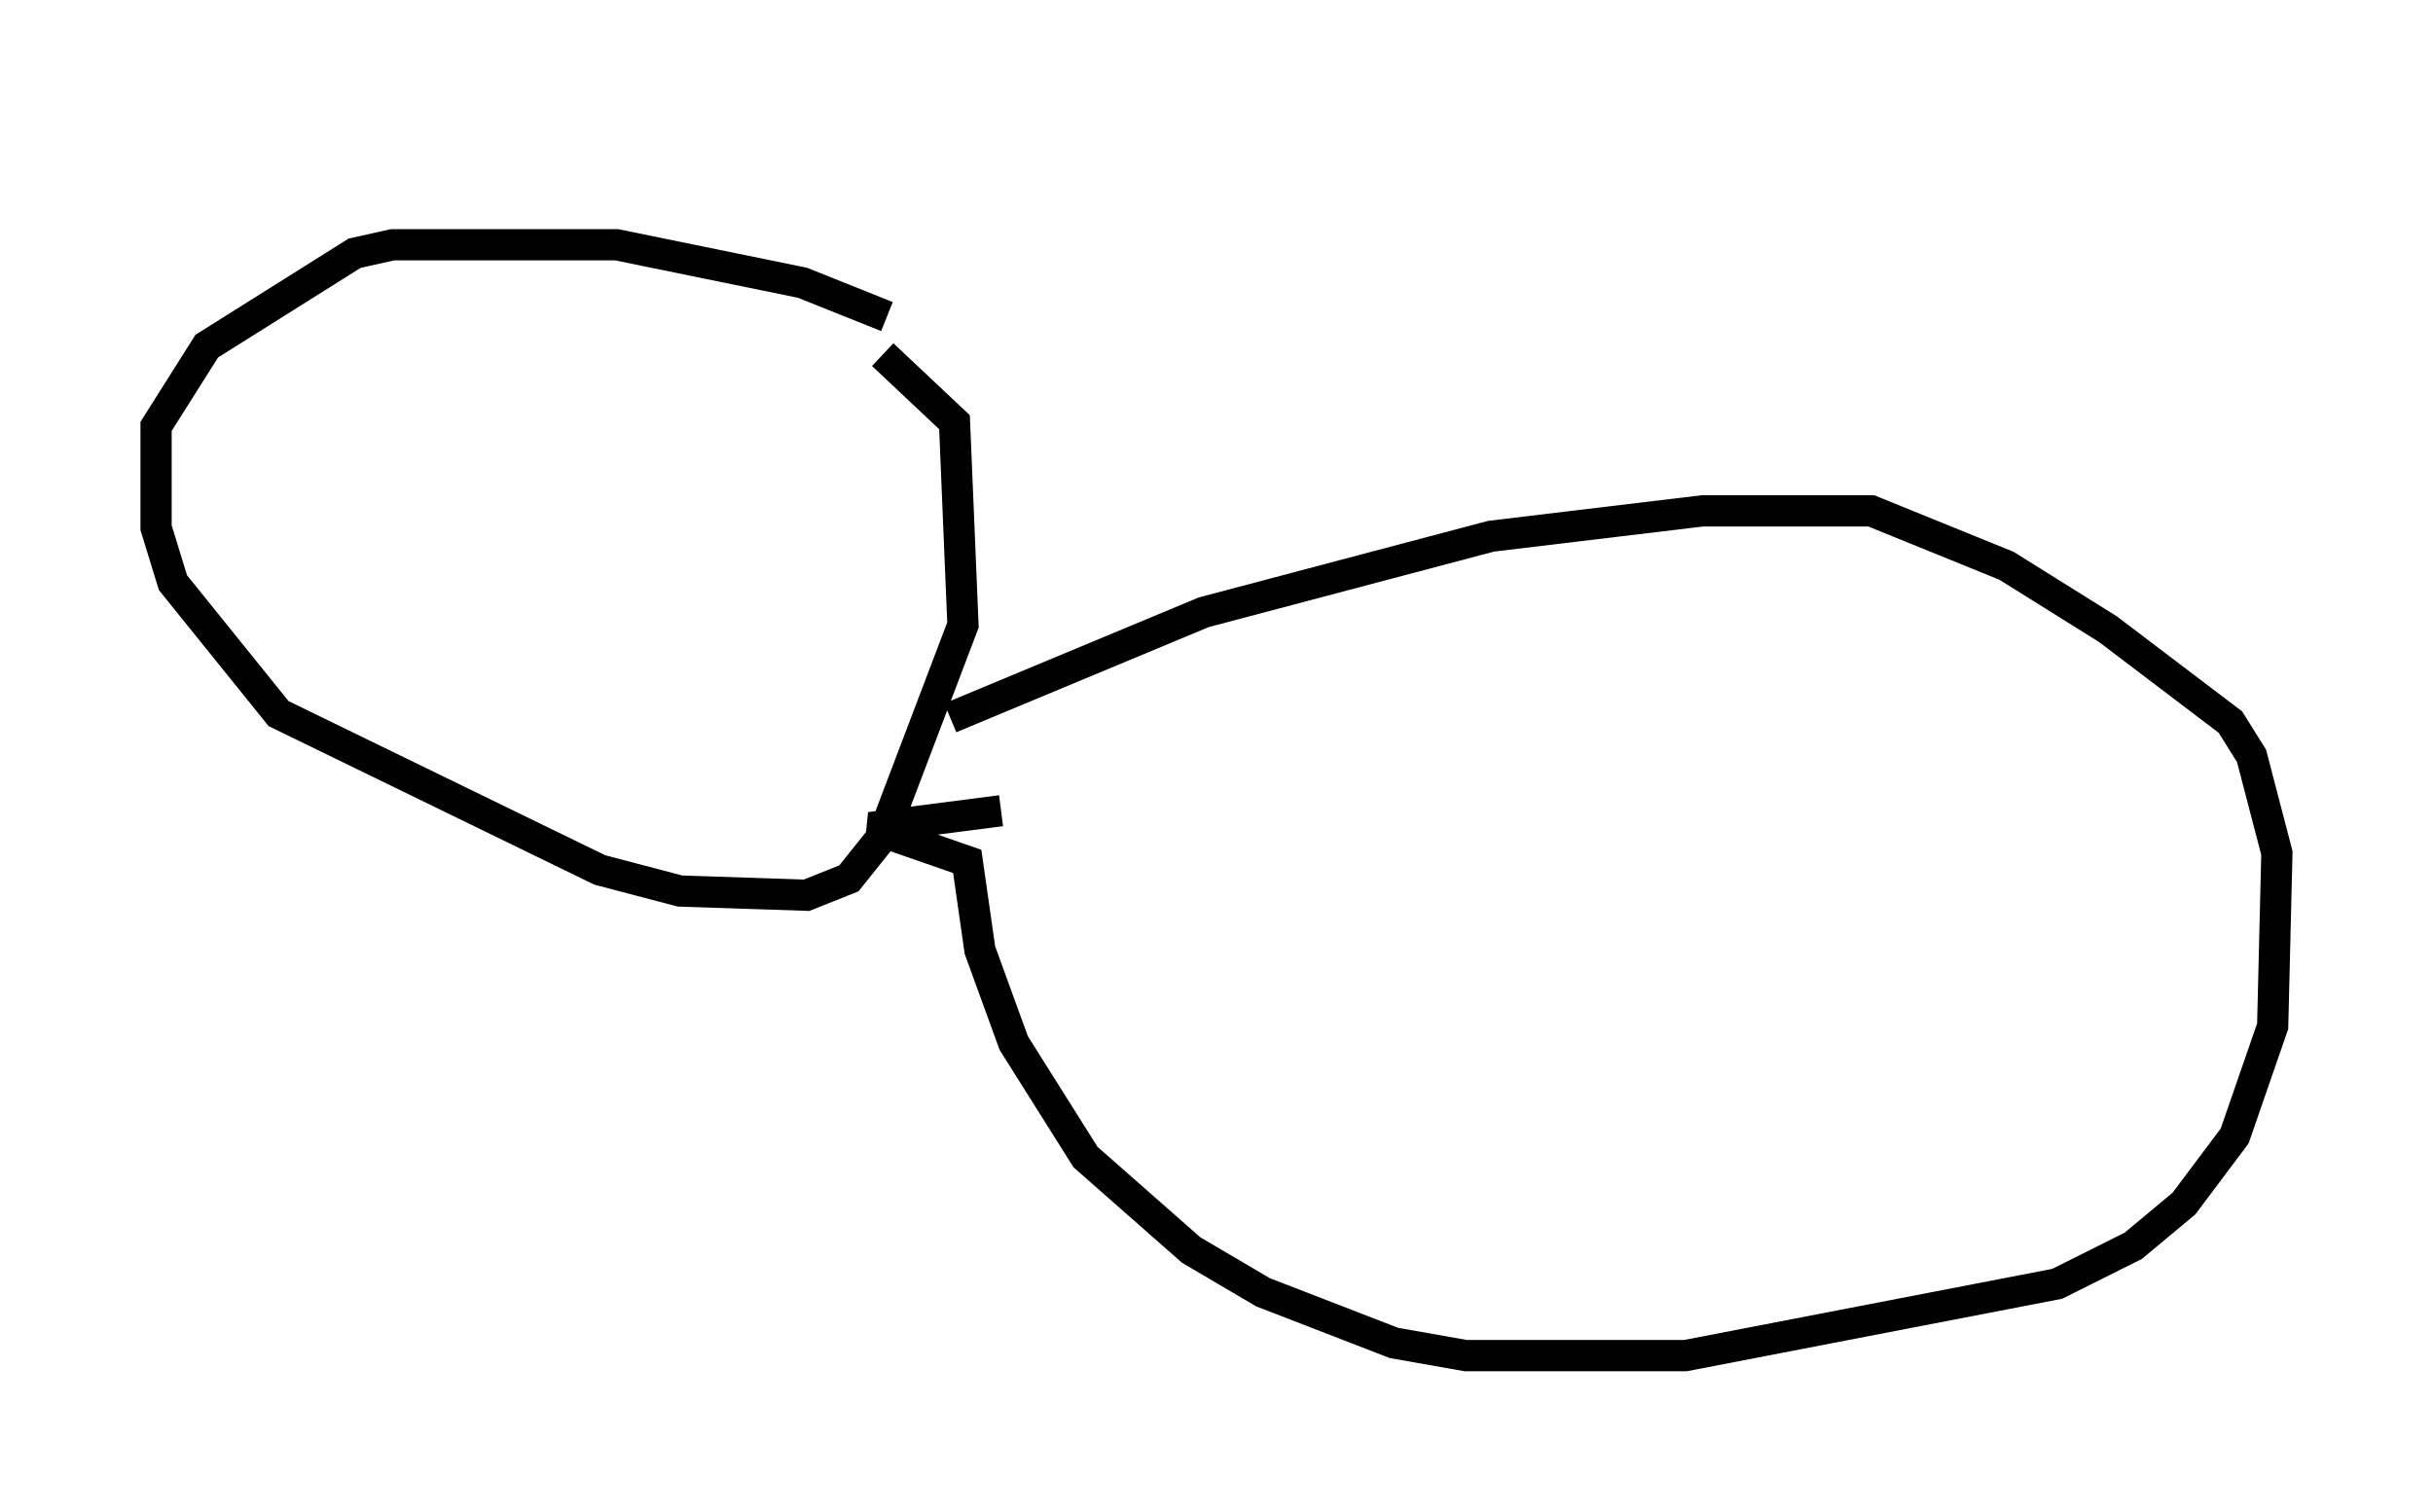 <?xml version="1.0" encoding="utf-8" ?>
<svg baseProfile="full" height="48.43" version="1.1" width="77.929" xmlns="http://www.w3.org/2000/svg" xmlns:ev="http://www.w3.org/2001/xml-events" xmlns:xlink="http://www.w3.org/1999/xlink"><defs /><rect fill="white" height="48.43" width="77.929" x="0" y="0" /><path d="M51.143, 5 m-0.271, 4.736 m-22.463, 0.406 l-2.706, -1.083 -5.954, -1.218 l-7.172, 0.0 -1.218, 0.271 l-4.736, 2.977 -1.624, 2.571 l0.0, 3.248 0.541, 1.759 l3.383, 4.195 10.284, 5.007 l2.571, 0.677 4.059, 0.135 l1.353, -0.541 1.083, -1.353 l2.571, -6.766 -0.271, -6.495 l-2.3, -2.165 m2.165, 11.637 l8.119, -3.383 9.202, -2.436 l6.766, -0.812 5.413, 0.0 l4.33, 1.759 3.248, 2.03 l3.924, 2.977 0.677, 1.083 l0.812, 3.112 -0.135, 5.548 l-1.218, 3.518 -1.624, 2.165 l-1.624, 1.353 -2.436, 1.218 l-11.908, 2.3 -7.036, 0.0 l-2.3, -0.406 -4.195, -1.624 l-2.3, -1.353 -3.383, -2.977 l-2.3, -3.654 -1.083, -2.977 l-0.406, -2.842 -3.112, -1.083 l4.195, -0.541 " fill="none" stroke="black" stroke-width="1" /></svg>